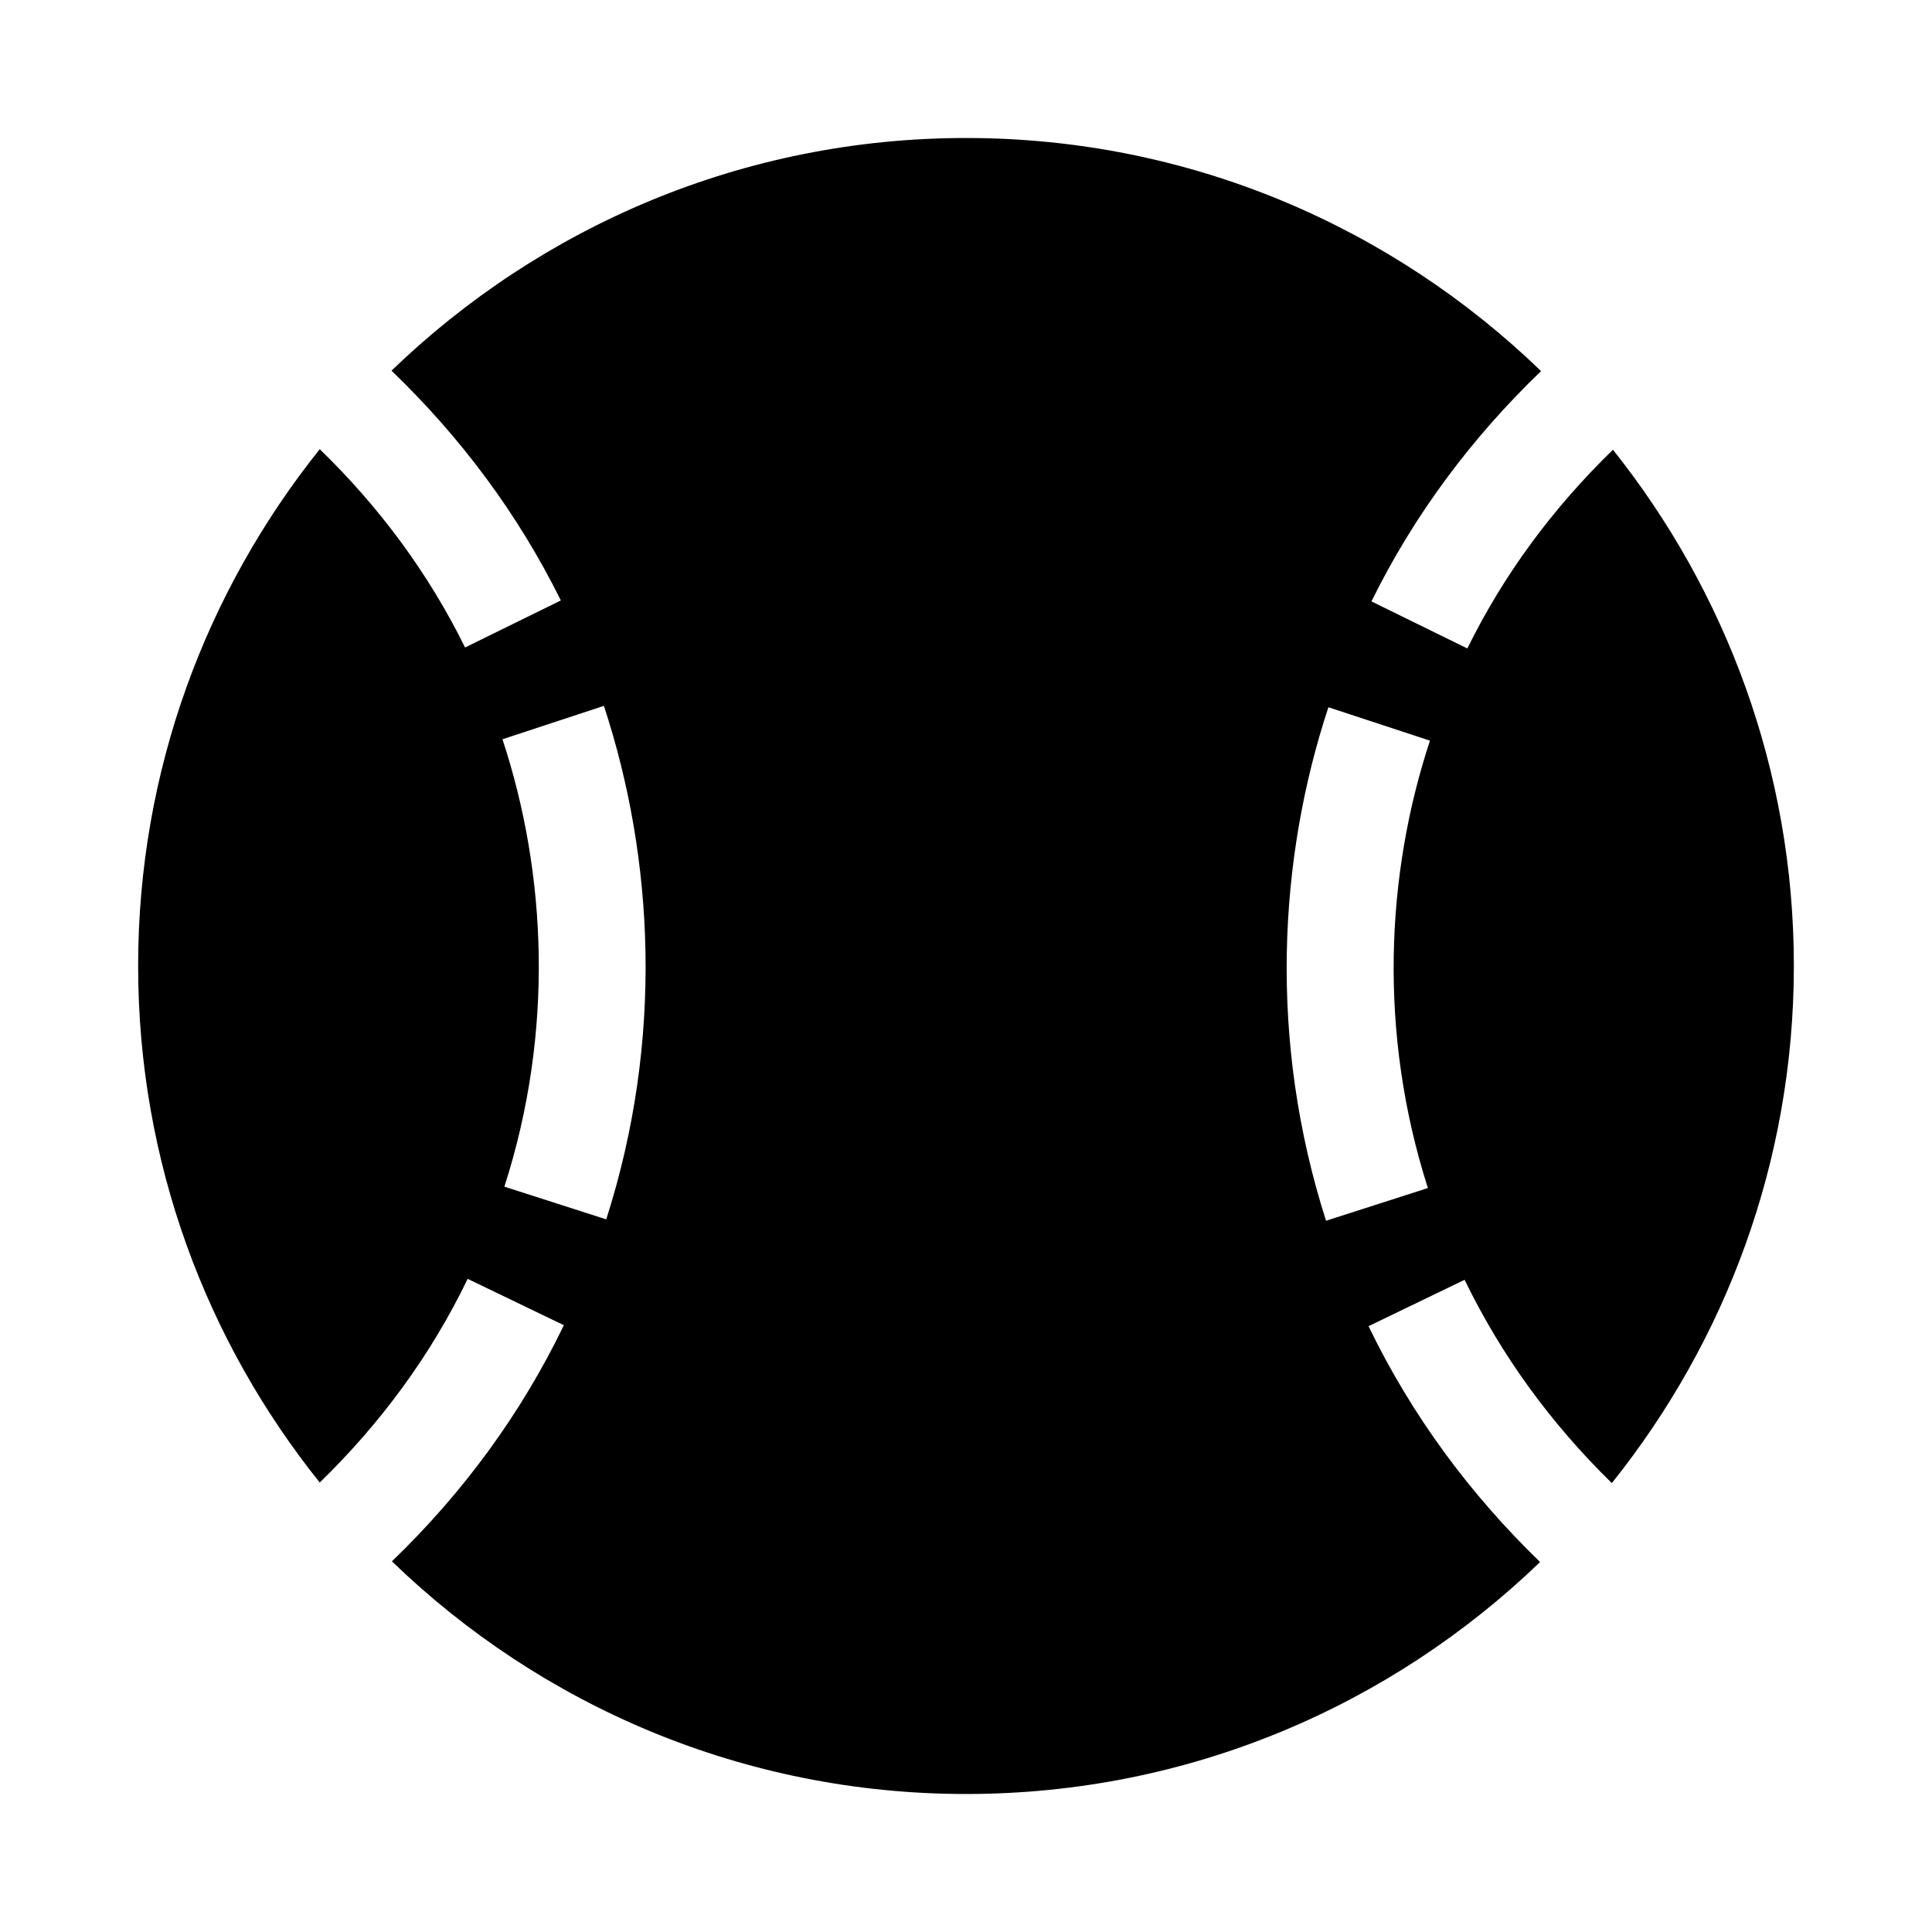 <svg aria-labelledby="sport-baseball-ball" role="img" focusable="false" aria-hidden="true" xmlns="http://www.w3.org/2000/svg" viewBox="0 0 14 14"><path d="M 9.917,9.61 10.613,9.274 c 0.269,0.554 0.629,1.045 1.067,1.473 0.823,-1.028 1.319,-2.33 1.319,-3.748 0,-1.415 -0.494,-2.715 -1.311,-3.74 -0.431,0.419 -0.789,0.898 -1.055,1.44 L 9.938,4.358 C 10.248,3.729 10.664,3.173 11.167,2.689 10.088,1.646 8.622,1 7.001,1 5.383,1 3.917,1.644 2.837,2.686 3.338,3.168 3.754,3.724 4.064,4.351 L 3.37,4.692 C 3.104,4.152 2.748,3.673 2.317,3.255 1.495,4.283 1.001,5.582 1.001,7 c 0,1.418 0.494,2.717 1.316,3.743 0.44,-0.428 0.803,-0.919 1.072,-1.476 L 4.086,9.603 C 3.774,10.249 3.353,10.82 2.84,11.314 3.917,12.356 5.383,13 7.001,13 8.617,13 10.081,12.359 11.16,11.319 10.65,10.825 10.229,10.256 9.917,9.61 Z M 4.393,8.836 3.655,8.599 C 4.016,7.477 3.962,6.33 3.641,5.357 L 4.376,5.115 c 0.363,1.103 0.435,2.417 0.017,3.721 z M 9.626,5.125 10.362,5.367 C 10.042,6.337 9.987,7.484 10.347,8.609 L 9.609,8.846 C 9.191,7.54 9.263,6.226 9.626,5.125 Z"/></svg>